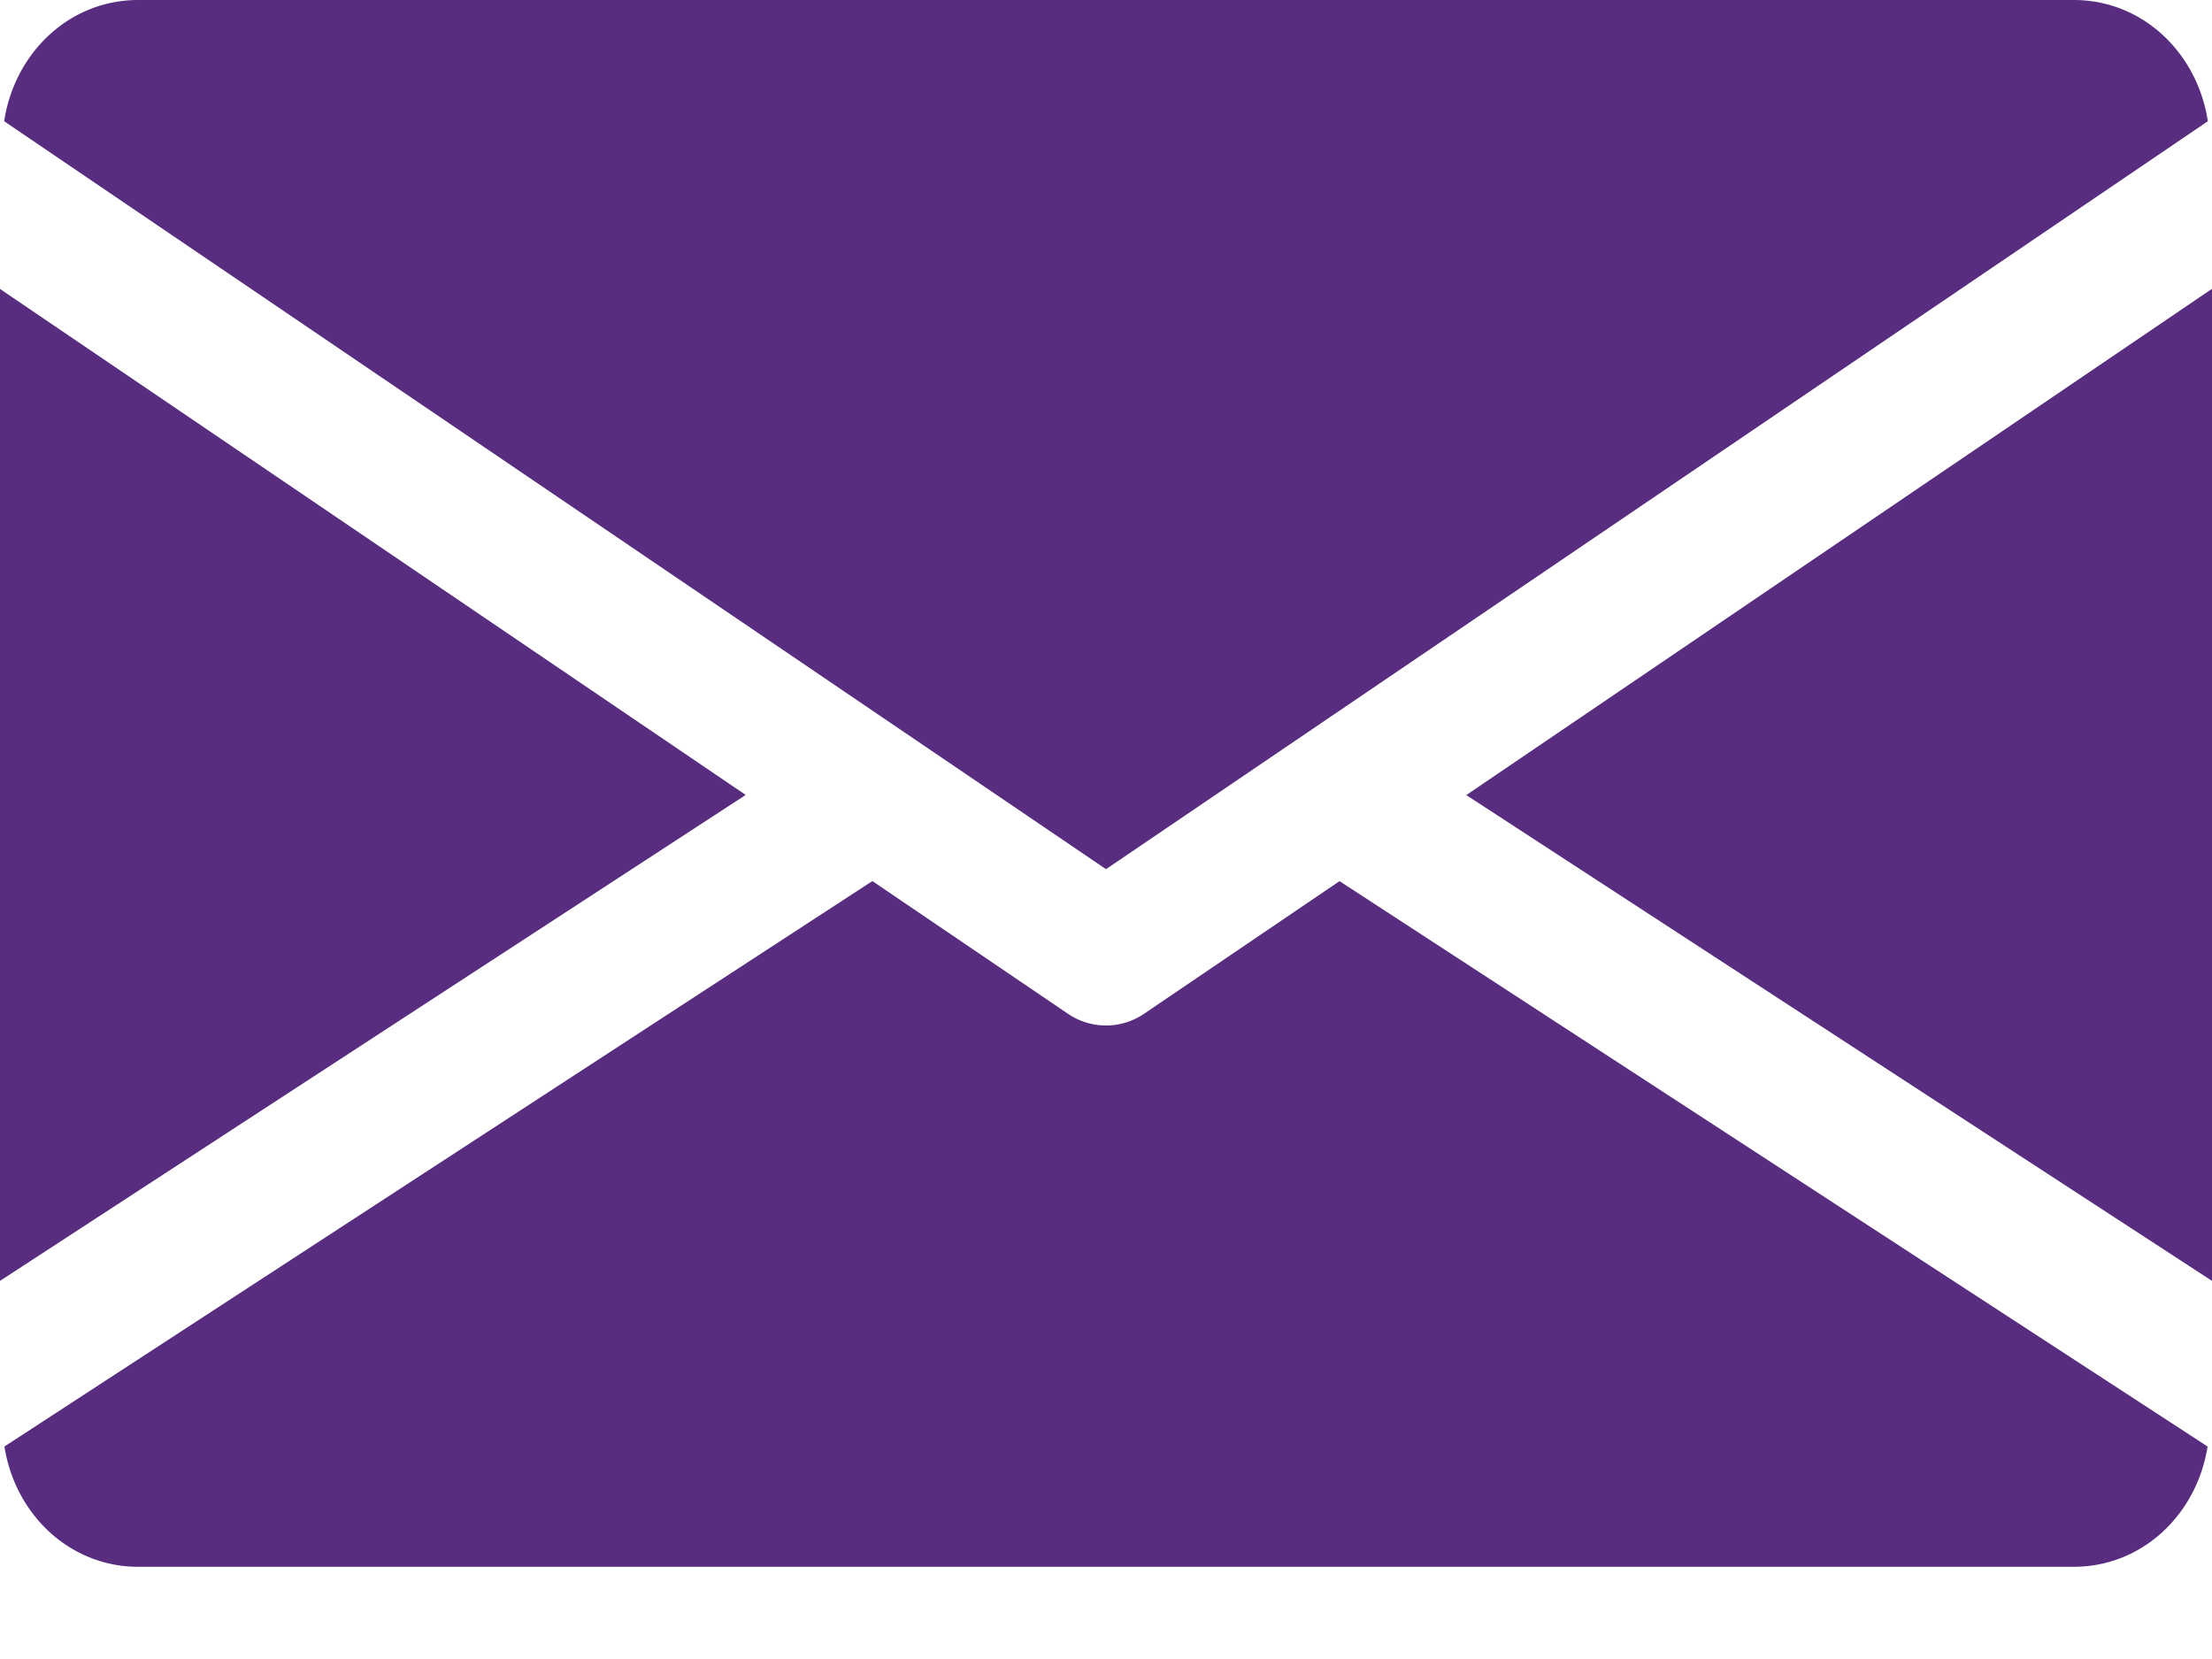 <svg width="16" height="12" fill="none" xmlns="http://www.w3.org/2000/svg"><path d="M10.606 5.751L16 9.265V2.089l-5.394 3.662zM0 2.09v7.175L5.394 5.75 0 2.09zM15 0H1C.5 0 .105.383.03.877L8 6.287l7.97-5.41C15.895.383 15.499 0 15 0zM9.69 6.373l-1.415.96a.489.489 0 01-.55 0l-1.415-.96-6.278 4.09c.077.49.471.87.968.87h14c.497 0 .891-.38.968-.87L9.69 6.374z" fill="#582D7F"/></svg>